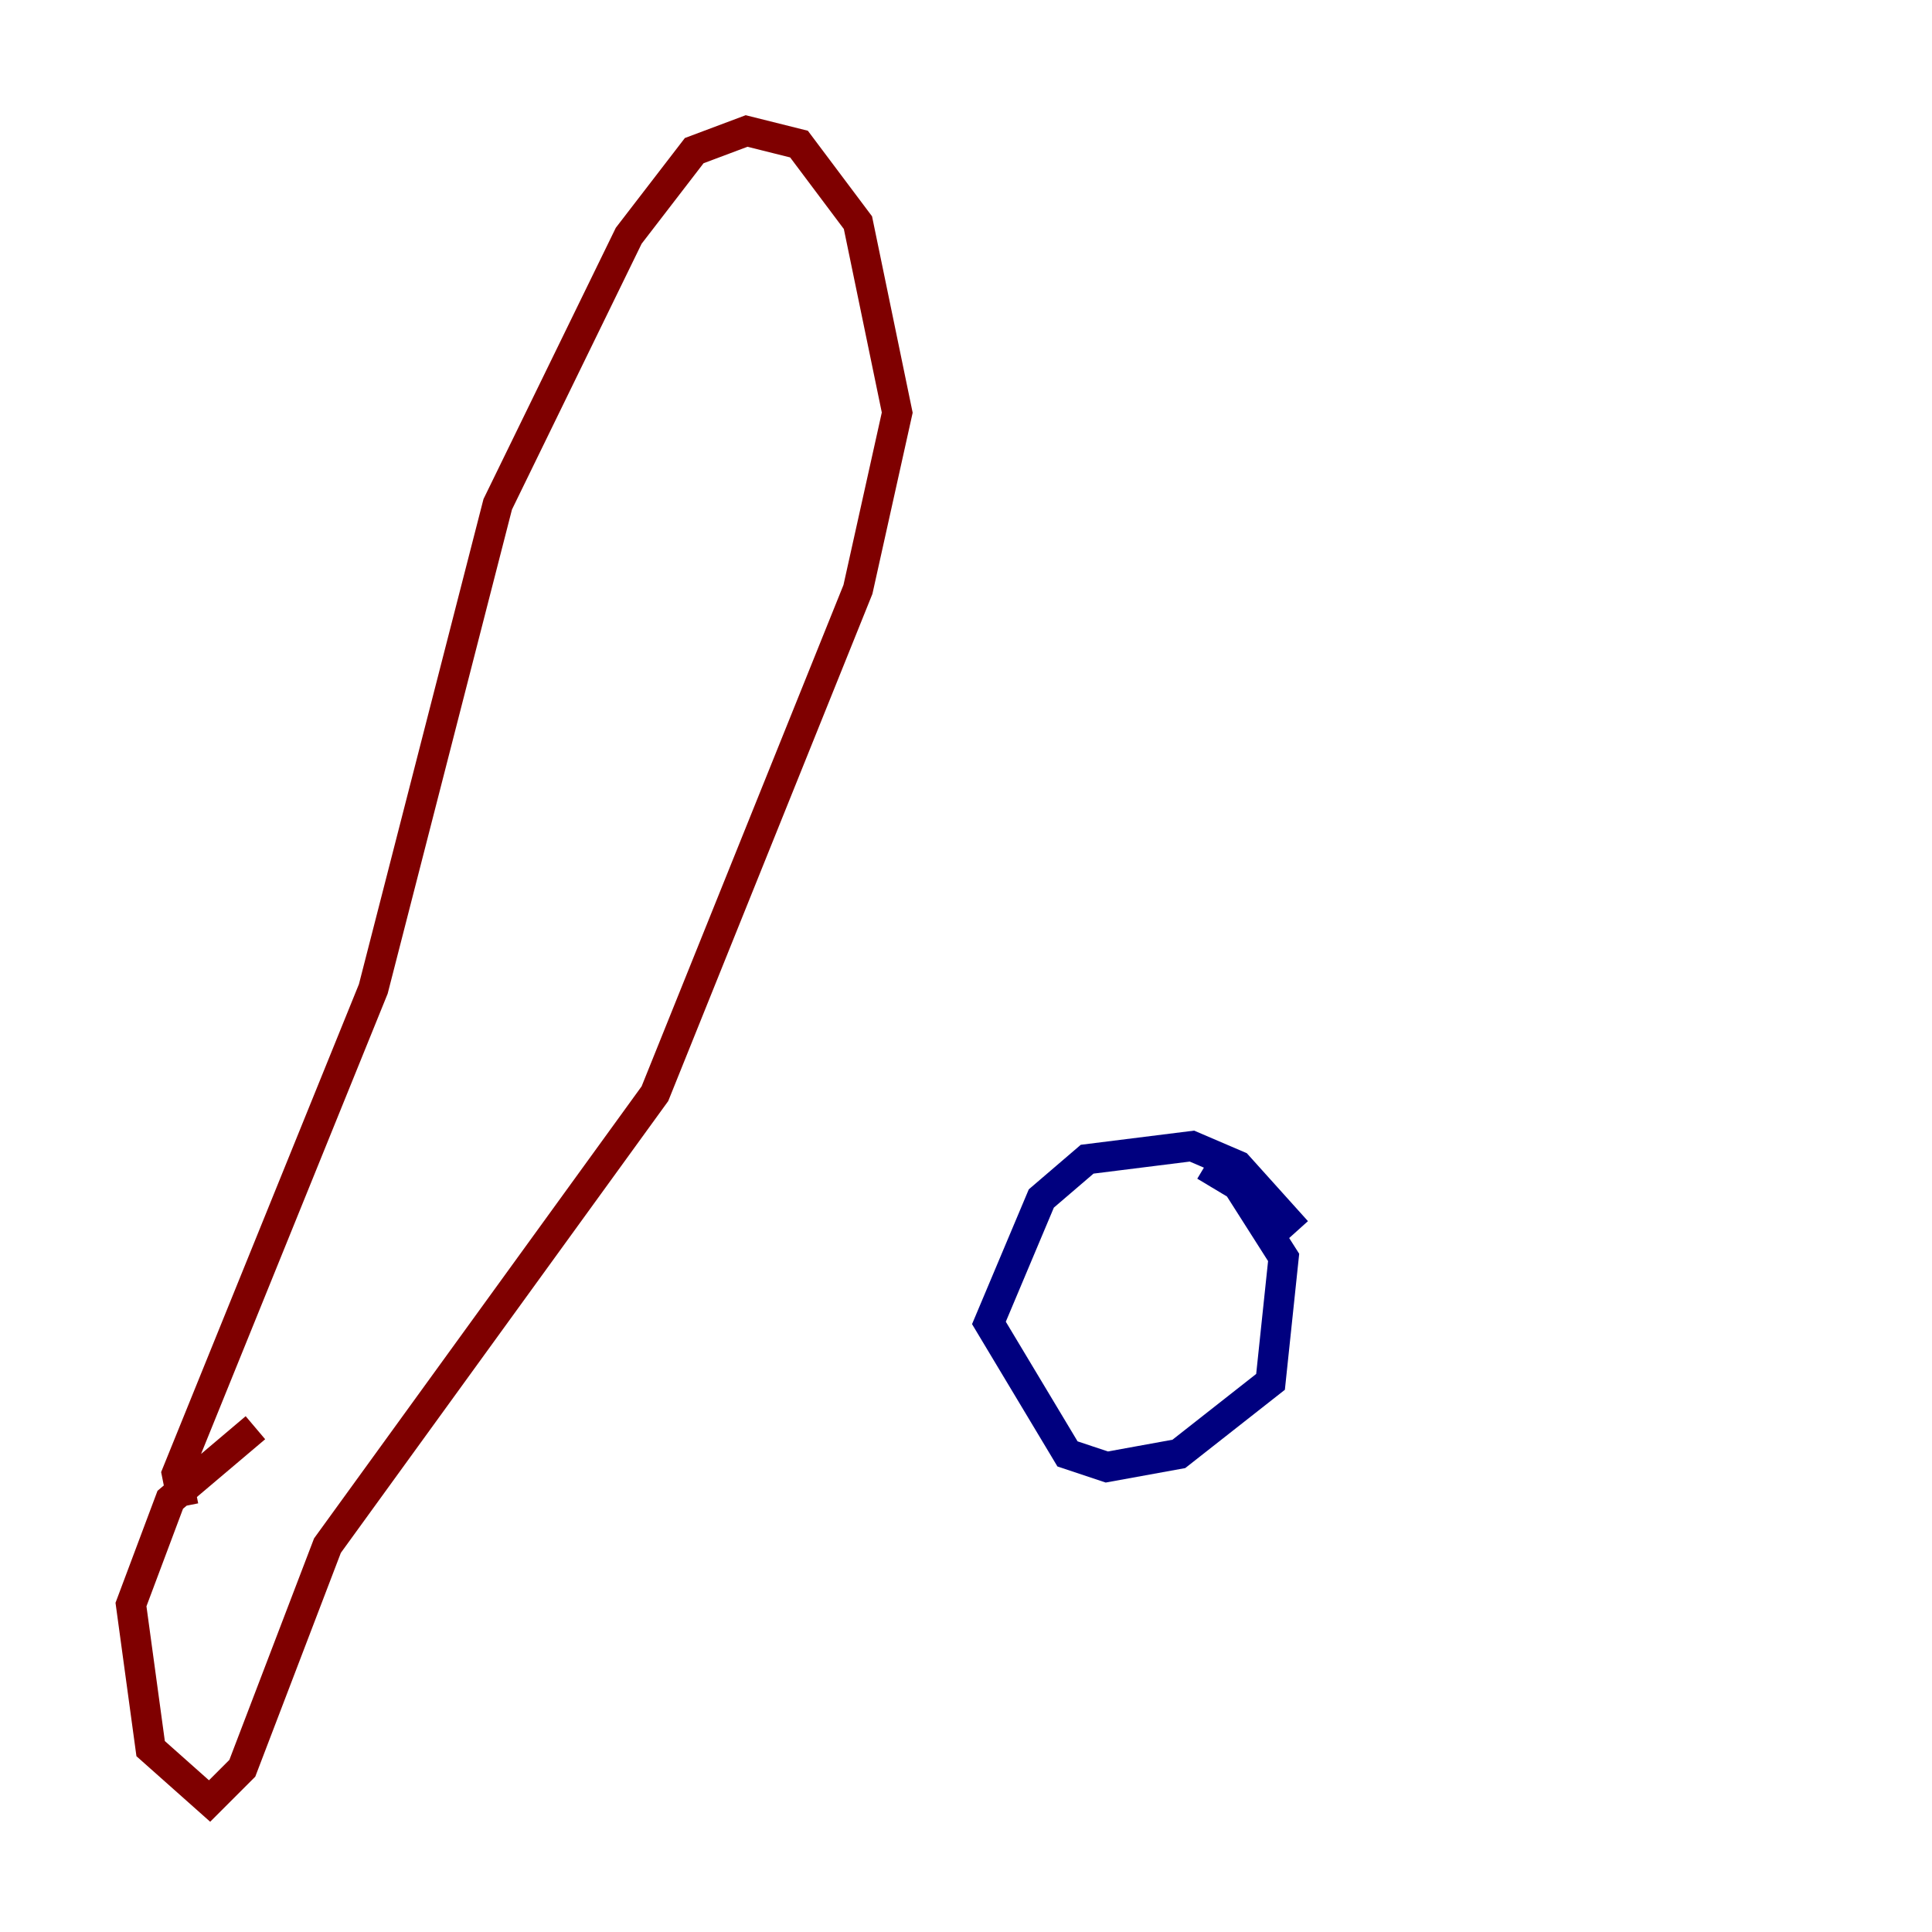 <?xml version="1.0" encoding="utf-8" ?>
<svg baseProfile="tiny" height="128" version="1.2" viewBox="0,0,128,128" width="128" xmlns="http://www.w3.org/2000/svg" xmlns:ev="http://www.w3.org/2001/xml-events" xmlns:xlink="http://www.w3.org/1999/xlink"><defs /><polyline fill="none" points="85.912,81.573 82.007,77.234 78.969,75.932 72.027,76.8 68.99,79.403 65.519,87.647 70.725,96.325 73.329,97.193 78.102,96.325 84.176,91.552 85.044,83.308 82.007,78.536 79.837,77.234" stroke="#00007f" stroke-width="2" /><polyline fill="none" points="12.149,99.797 11.715,97.627 24.732,65.519 32.976,33.41 41.654,15.62 45.993,9.98 49.464,8.678 52.936,9.546 56.841,14.752 59.444,27.336 56.841,39.051 43.39,72.461 21.695,102.4 16.054,117.153 13.885,119.322 9.98,115.851 8.678,106.305 11.281,99.363 16.922,94.59" stroke="#7f0000" stroke-width="2" /></svg>